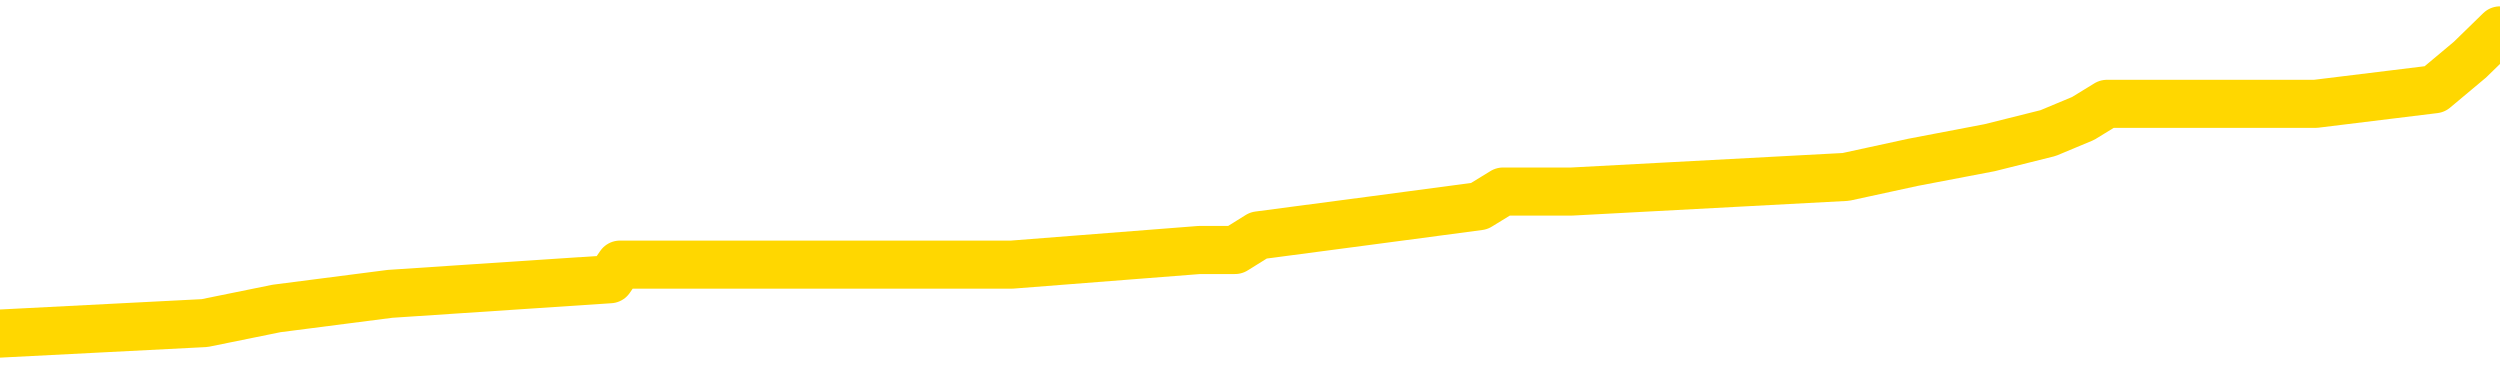 <svg xmlns="http://www.w3.org/2000/svg" version="1.1" viewBox="0 0 6500 1000">
	<path fill="none" stroke="gold" stroke-width="125" stroke-linecap="round" stroke-linejoin="round" d="M0 85891  L-689983 85891 L-689799 85853 L-689308 85777 L-689015 85739 L-688703 85663 L-688469 85625 L-688416 85549 L-688356 85473 L-688203 85435 L-688163 85359 L-688030 85321 L-687738 85283 L-687197 85283 L-686587 85245 L-686539 85245 L-685899 85207 L-685865 85207 L-685340 85207 L-685207 85169 L-684817 85093 L-684489 85017 L-684372 84941 L-684160 84864 L-683443 84864 L-682874 84826 L-682766 84826 L-682592 84788 L-682370 84712 L-681969 84674 L-681943 84598 L-681015 84522 L-680928 84446 L-680845 84370 L-680775 84294 L-680478 84256 L-680326 84180 L-678436 84218 L-678335 84218 L-678073 84218 L-677779 84256 L-677638 84180 L-677389 84180 L-677353 84142 L-677195 84104 L-676731 84028 L-676478 83990 L-676266 83914 L-676015 83875 L-675666 83837 L-674739 83761 L-674645 83685 L-674234 83647 L-673063 83571 L-671874 83533 L-671782 83457 L-671755 83381 L-671489 83305 L-671190 83229 L-671061 83153 L-671023 83077 L-670209 83077 L-669825 83115 L-668764 83153 L-668703 83153 L-668438 83914 L-667967 84636 L-667774 85359 L-667511 86082 L-667174 86044 L-667038 86006 L-666583 85968 L-665839 85930 L-665822 85891 L-665657 85815 L-665588 85815 L-665072 85777 L-664044 85777 L-663847 85739 L-663359 85701 L-662997 85663 L-662588 85663 L-662203 85701 L-660499 85701 L-660401 85701 L-660329 85701 L-660268 85701 L-660084 85663 L-659747 85663 L-659107 85625 L-659030 85587 L-658968 85587 L-658782 85549 L-658702 85549 L-658525 85511 L-658506 85473 L-658276 85473 L-657888 85435 L-656999 85435 L-656960 85397 L-656872 85359 L-656844 85283 L-655836 85245 L-655687 85169 L-655662 85131 L-655530 85093 L-655490 85055 L-654231 85017 L-654174 85017 L-653634 84979 L-653581 84979 L-653535 84979 L-653140 84941 L-653000 84903 L-652800 84864 L-652654 84864 L-652489 84864 L-652212 84903 L-651853 84903 L-651301 84864 L-650656 84826 L-650397 84750 L-650244 84712 L-649843 84674 L-649802 84636 L-649682 84598 L-649620 84636 L-649606 84636 L-649512 84636 L-649219 84598 L-649068 84446 L-648737 84370 L-648660 84294 L-648584 84256 L-648357 84142 L-648291 84066 L-648063 83990 L-648011 83914 L-647846 83875 L-646840 83837 L-646657 83799 L-646106 83761 L-645713 83685 L-645315 83647 L-644465 83571 L-644387 83533 L-643808 83495 L-643367 83495 L-643126 83457 L-642968 83457 L-642568 83381 L-642547 83381 L-642102 83343 L-641697 83305 L-641561 83229 L-641386 83153 L-641249 83077 L-640999 83001 L-639999 82963 L-639917 82925 L-639781 82887 L-639743 82848 L-638853 82810 L-638637 82772 L-638194 82734 L-638077 82696 L-638020 82658 L-637344 82658 L-637243 82620 L-637214 82620 L-635873 82582 L-635467 82544 L-635427 82506 L-634499 82468 L-634401 82430 L-634268 82392 L-633864 82354 L-633838 82316 L-633745 82278 L-633528 82240 L-633117 82164 L-631963 82088 L-631672 82012 L-631643 81936 L-631035 81898 L-630785 81821 L-630765 81783 L-629836 81745 L-629785 81669 L-629662 81631 L-629645 81555 L-629489 81517 L-629314 81441 L-629177 81403 L-629120 81365 L-629013 81327 L-628927 81289 L-628694 81251 L-628619 81213 L-628311 81175 L-628193 81137 L-628023 81099 L-627932 81061 L-627829 81061 L-627806 81023 L-627729 81023 L-627631 80947 L-627264 80909 L-627159 80871 L-626656 80833 L-626204 80794 L-626166 80756 L-626142 80718 L-626101 80680 L-625972 80642 L-625872 80604 L-625430 80566 L-625148 80528 L-624555 80490 L-624425 80452 L-624151 80376 L-623998 80338 L-623845 80300 L-623760 80224 L-623682 80186 L-623496 80148 L-623445 80148 L-623418 80110 L-623338 80072 L-623315 80034 L-623032 79958 L-622428 79882 L-621432 79844 L-621135 79806 L-620401 79767 L-620156 79729 L-620066 79691 L-619489 79653 L-618791 79615 L-618038 79577 L-617720 79539 L-617337 79463 L-617260 79425 L-616625 79387 L-616440 79349 L-616352 79349 L-616223 79349 L-615910 79311 L-615860 79273 L-615718 79235 L-615697 79197 L-614729 79159 L-614184 79121 L-613705 79121 L-613644 79121 L-613321 79121 L-613299 79083 L-613237 79083 L-613027 79045 L-612950 79007 L-612895 78969 L-612873 78931 L-612833 78893 L-612818 78855 L-612061 78817 L-612044 78779 L-611245 78740 L-611092 78702 L-610187 78664 L-609681 78626 L-609451 78550 L-609410 78550 L-609295 78512 L-609118 78474 L-608364 78512 L-608229 78474 L-608065 78436 L-607747 78398 L-607571 78322 L-606549 78246 L-606526 78170 L-606274 78132 L-606061 78056 L-605427 78018 L-605190 77942 L-605157 77866 L-604979 77790 L-604899 77713 L-604809 77675 L-604744 77599 L-604304 77523 L-604281 77485 L-603740 77447 L-603484 77409 L-602989 77371 L-602112 77333 L-602075 77295 L-602022 77257 L-601981 77219 L-601864 77181 L-601588 77143 L-601380 77067 L-601183 76991 L-601160 76915 L-601110 76839 L-601071 76801 L-600993 76763 L-600395 76686 L-600335 76648 L-600232 76610 L-600077 76572 L-599445 76534 L-598765 76496 L-598462 76420 L-598115 76382 L-597918 76344 L-597869 76268 L-597549 76230 L-596921 76192 L-596775 76154 L-596738 76116 L-596681 76078 L-596604 76002 L-596363 76002 L-596274 75964 L-596180 75926 L-595887 75888 L-595752 75850 L-595692 75812 L-595655 75736 L-595383 75736 L-594377 75697 L-594201 75659 L-594151 75659 L-593858 75621 L-593666 75545 L-593332 75507 L-592826 75469 L-592264 75393 L-592249 75317 L-592232 75279 L-592132 75203 L-592017 75127 L-591978 75051 L-591940 75013 L-591875 75013 L-591847 74975 L-591708 75013 L-591415 75013 L-591365 75013 L-591260 75013 L-590995 74975 L-590530 74937 L-590386 74937 L-590331 74861 L-590274 74823 L-590083 74785 L-589718 74747 L-589503 74747 L-589309 74747 L-589251 74747 L-589192 74670 L-589038 74632 L-588768 74594 L-588339 74785 L-588323 74785 L-588246 74747 L-588182 74709 L-588052 74442 L-588029 74404 L-587745 74366 L-587697 74328 L-587643 74290 L-587180 74252 L-587141 74252 L-587101 74214 L-586910 74176 L-586430 74138 L-585943 74100 L-585926 74062 L-585888 74024 L-585632 73986 L-585555 73910 L-585325 73872 L-585309 73796 L-585014 73720 L-584572 73682 L-584125 73643 L-583620 73605 L-583467 73567 L-583180 73529 L-583140 73453 L-582809 73415 L-582587 73377 L-582070 73301 L-581994 73263 L-581746 73187 L-581552 73111 L-581492 73073 L-580716 73035 L-580642 73035 L-580411 72997 L-580394 72997 L-580333 72959 L-580137 72921 L-579673 72921 L-579649 72883 L-579520 72883 L-578219 72883 L-578202 72883 L-578125 72845 L-578032 72845 L-577814 72845 L-577662 72807 L-577484 72845 L-577430 72883 L-577143 72921 L-577103 72921 L-576734 72921 L-576293 72921 L-576110 72921 L-575789 72883 L-575494 72883 L-575048 72807 L-574976 72769 L-574514 72693 L-574076 72655 L-573894 72616 L-572440 72540 L-572308 72502 L-571851 72426 L-571625 72388 L-571238 72312 L-570722 72236 L-569768 72160 L-568974 72084 L-568299 72046 L-567874 71970 L-567562 71932 L-567332 71818 L-566649 71704 L-566636 71589 L-566426 71437 L-566404 71399 L-566230 71323 L-565280 71285 L-565012 71209 L-564196 71171 L-563886 71095 L-563848 71057 L-563791 70981 L-563174 70943 L-562536 70867 L-560910 70829 L-560236 70791 L-559594 70791 L-559517 70791 L-559460 70791 L-559425 70791 L-559396 70753 L-559285 70677 L-559267 70639 L-559244 70600 L-559091 70562 L-559037 70486 L-558959 70448 L-558840 70410 L-558742 70372 L-558625 70334 L-558355 70258 L-558085 70220 L-558068 70144 L-557868 70106 L-557721 70030 L-557495 69992 L-557360 69954 L-557052 69916 L-556992 69878 L-556639 69802 L-556290 69764 L-556189 69726 L-556125 69650 L-556065 69612 L-555680 69535 L-555300 69497 L-555195 69459 L-554935 69421 L-554664 69345 L-554505 69307 L-554472 69269 L-554410 69231 L-554269 69193 L-554085 69155 L-554041 69117 L-553752 69117 L-553736 69079 L-553503 69079 L-553442 69041 L-553404 69041 L-552824 69003 L-552690 68965 L-552667 68813 L-552649 68546 L-552631 68242 L-552615 67938 L-552591 67634 L-552575 67405 L-552553 67139 L-552537 66873 L-552514 66721 L-552497 66569 L-552475 66454 L-552458 66378 L-552410 66264 L-552337 66150 L-552303 65960 L-552279 65808 L-552243 65656 L-552202 65503 L-552165 65427 L-552149 65275 L-552125 65161 L-552088 65085 L-552071 64971 L-552048 64895 L-552030 64819 L-552012 64743 L-551996 64667 L-551966 64553 L-551940 64438 L-551895 64400 L-551878 64324 L-551837 64286 L-551788 64210 L-551718 64134 L-551702 64058 L-551686 63982 L-551624 63944 L-551585 63906 L-551546 63868 L-551380 63830 L-551315 63792 L-551299 63754 L-551255 63678 L-551196 63640 L-550983 63602 L-550950 63564 L-550908 63526 L-550830 63488 L-550292 63449 L-550214 63411 L-550110 63335 L-550021 63297 L-549845 63259 L-549494 63221 L-549339 63183 L-548901 63145 L-548744 63107 L-548614 63069 L-547910 62993 L-547709 62955 L-546749 62879 L-546266 62841 L-546167 62841 L-546075 62803 L-545830 62765 L-545757 62727 L-545314 62651 L-545218 62613 L-545203 62575 L-545187 62537 L-545162 62499 L-544696 62461 L-544479 62422 L-544339 62384 L-544045 62346 L-543957 62308 L-543916 62270 L-543886 62232 L-543713 62194 L-543654 62156 L-543578 62118 L-543497 62080 L-543428 62080 L-543119 62042 L-543033 62004 L-542820 61966 L-542784 61928 L-542101 61890 L-542002 61852 L-541797 61814 L-541751 61776 L-541472 61738 L-541410 61700 L-541393 61624 L-541315 61586 L-541007 61510 L-540983 61472 L-540929 61395 L-540906 61357 L-540783 61319 L-540648 61243 L-540404 61205 L-540278 61205 L-539631 61167 L-539615 61167 L-539590 61167 L-539410 61091 L-539334 61053 L-539242 61015 L-538814 60977 L-538398 60939 L-538005 60863 L-537927 60825 L-537908 60787 L-537544 60749 L-537308 60711 L-537080 60673 L-536767 60635 L-536689 60597 L-536608 60521 L-536430 60445 L-536414 60406 L-536149 60330 L-536069 60292 L-535839 60254 L-535613 60216 L-535297 60216 L-535122 60178 L-534761 60178 L-534369 60140 L-534300 60064 L-534236 60026 L-534096 59950 L-534044 59912 L-533942 59836 L-533440 59798 L-533243 59760 L-532996 59722 L-532811 59684 L-532511 59646 L-532435 59608 L-532269 59532 L-531385 59494 L-531356 59418 L-531233 59341 L-530654 59303 L-530577 59265 L-529863 59265 L-529551 59265 L-529338 59265 L-529321 59265 L-528935 59265 L-528410 59189 L-527964 59151 L-527634 59113 L-527481 59075 L-527155 59075 L-526977 59037 L-526895 59037 L-526689 58961 L-526514 58923 L-525585 58885 L-524695 58847 L-524656 58809 L-524428 58809 L-524049 58771 L-523262 58733 L-523027 58695 L-522951 58657 L-522594 58619 L-522022 58543 L-521755 58505 L-521369 58467 L-521265 58467 L-521095 58467 L-520477 58467 L-520265 58467 L-519958 58467 L-519905 58429 L-519777 58391 L-519724 58352 L-519605 58314 L-519268 58238 L-518309 58200 L-518178 58124 L-517976 58086 L-517345 58048 L-517033 58010 L-516620 57972 L-516592 57934 L-516447 57896 L-516027 57858 L-514694 57858 L-514647 57820 L-514519 57744 L-514502 57706 L-513924 57630 L-513718 57592 L-513689 57554 L-513648 57516 L-513590 57478 L-513553 57440 L-513475 57402 L-513332 57364 L-512877 57325 L-512759 57287 L-512474 57249 L-512101 57211 L-512005 57173 L-511678 57135 L-511324 57097 L-511154 57059 L-511106 57021 L-510997 56983 L-510908 56945 L-510880 56907 L-510804 56831 L-510501 56793 L-510467 56717 L-510395 56679 L-510027 56641 L-509692 56603 L-509611 56603 L-509391 56565 L-509220 56527 L-509192 56489 L-508695 56451 L-508146 56375 L-507265 56337 L-507167 56260 L-507090 56222 L-506815 56184 L-506568 56108 L-506494 56070 L-506432 55994 L-506314 55956 L-506271 55918 L-506161 55880 L-506084 55804 L-505384 55766 L-505138 55728 L-505099 55690 L-504942 55652 L-504343 55652 L-504116 55652 L-504024 55652 L-503549 55652 L-502951 55576 L-502432 55538 L-502411 55500 L-502265 55462 L-501945 55462 L-501403 55462 L-501171 55462 L-501001 55462 L-500515 55424 L-500287 55386 L-500202 55348 L-499856 55310 L-499530 55310 L-499007 55271 L-498679 55233 L-498079 55195 L-497881 55119 L-497829 55081 L-497789 55043 L-497508 55005 L-496823 54929 L-496513 54891 L-496488 54815 L-496297 54777 L-496074 54739 L-495988 54701 L-495324 54625 L-495300 54587 L-495078 54511 L-494748 54473 L-494396 54397 L-494192 54359 L-493959 54282 L-493701 54244 L-493512 54168 L-493464 54130 L-493237 54092 L-493203 54054 L-493046 54016 L-492832 53978 L-492659 53940 L-492567 53902 L-492290 53864 L-492046 53826 L-491731 53788 L-491305 53788 L-491268 53788 L-490784 53788 L-490551 53788 L-490339 53750 L-490113 53712 L-489563 53712 L-489316 53674 L-488482 53674 L-488426 53636 L-488404 53598 L-488246 53560 L-487785 53522 L-487744 53484 L-487404 53408 L-487271 53370 L-487048 53332 L-486476 53294 L-486004 53255 L-485809 53217 L-485617 53179 L-485427 53141 L-485325 53103 L-484957 53065 L-484911 53027 L-484829 52989 L-483536 52951 L-483488 52913 L-483219 52913 L-483074 52913 L-482523 52913 L-482406 52875 L-482325 52837 L-481965 52799 L-481742 52761 L-481461 52723 L-481131 52647 L-480623 52609 L-480511 52571 L-480432 52533 L-480268 52495 L-479973 52495 L-479505 52495 L-479308 52533 L-479258 52533 L-478608 52495 L-478486 52457 L-478032 52457 L-477996 52419 L-477528 52381 L-477417 52343 L-477401 52305 L-477185 52305 L-477004 52267 L-476472 52267 L-475443 52267 L-475243 52228 L-474785 52190 L-473837 52114 L-473738 52076 L-473384 52000 L-473323 51962 L-473309 51924 L-473273 51886 L-472904 51848 L-472784 51810 L-472542 51772 L-472378 51734 L-472191 51696 L-472070 51658 L-471000 51582 L-470141 51544 L-469929 51468 L-469832 51430 L-469658 51354 L-469324 51316 L-469253 51278 L-469195 51240 L-469020 51240 L-468631 51201 L-468395 51163 L-468284 51125 L-468167 51087 L-467186 51049 L-467161 51011 L-466567 50935 L-466534 50935 L-466385 50897 L-466101 50859 L-465189 50859 L-464243 50859 L-464090 50821 L-463988 50821 L-463856 50783 L-463713 50745 L-463687 50707 L-463572 50669 L-463354 50631 L-462673 50593 L-462543 50555 L-462240 50517 L-462000 50441 L-461667 50403 L-461029 50365 L-460686 50289 L-460624 50251 L-460469 50251 L-459547 50251 L-459077 50251 L-459033 50251 L-459020 50213 L-458979 50174 L-458957 50136 L-458930 50098 L-458786 50060 L-458364 50022 L-458028 50022 L-457837 49984 L-457409 49984 L-457221 49946 L-456832 49870 L-456298 49832 L-455925 49794 L-455904 49794 L-455654 49756 L-455535 49718 L-455459 49680 L-455324 49642 L-455284 49604 L-455204 49566 L-454810 49528 L-454314 49490 L-454202 49414 L-454029 49376 L-453721 49338 L-453273 49300 L-452950 49262 L-452808 49186 L-452381 49109 L-452228 49033 L-452172 48957 L-451359 48919 L-451339 48881 L-450967 48843 L-450910 48843 L-449781 48805 L-449713 48805 L-449155 48767 L-448960 48729 L-448824 48691 L-448590 48653 L-448243 48615 L-448209 48539 L-448174 48501 L-448105 48425 L-447756 48387 L-447584 48349 L-447099 48311 L-447083 48273 L-446758 48235 L-446600 48197 L-445460 48120 L-445435 48082 L-445243 48006 L-445050 47968 L-444799 47930 L-444782 47892 L-443762 47854 L-443464 47816 L-443389 47778 L-443253 47702 L-443077 47664 L-442500 47588 L-442285 47550 L-442221 47512 L-442090 47474 L-442053 47398 L-441530 47360 L-441392 62346 L-441378 62346 L-441355 62346 L-441335 62346 L-441107 47322 L-440332 47322 L-440290 47322 L-439922 47322 L-439844 47284 L-439792 47246 L-439119 47208 L-438376 47170 L-437952 47170 L-437504 47131 L-436442 47093 L-436131 47017 L-435720 47017 L-435648 46979 L-435124 46979 L-435030 46979 L-435012 46979 L-434567 46941 L-434382 46865 L-433601 46789 L-432929 46751 L-432517 46637 L-432285 46561 L-432144 46523 L-432063 46447 L-432043 46409 L-431967 46409 L-431838 46371 L-431521 46409 L-431297 46409 L-430972 46371 L-430910 46371 L-430540 46371 L-430507 46371 L-430298 46371 L-429631 46371 L-429553 46371 L-429395 46295 L-429285 46295 L-428958 46257 L-428803 46219 L-428462 46219 L-428405 46143 L-428067 46066 L-427863 46028 L-427810 45952 L-426434 45914 L-426304 45876 L-425871 45838 L-425550 45800 L-424723 45724 L-424599 45686 L-423869 45610 L-423713 45534 L-423672 45496 L-423618 45458 L-423595 45420 L-423481 45382 L-423185 45344 L-422895 45306 L-422840 45268 L-422720 45230 L-422690 45192 L-422590 45154 L-422146 45154 L-421994 45116 L-421159 45116 L-420617 45077 L-420282 45077 L-420267 45039 L-420191 45001 L-420075 44963 L-419880 44925 L-419616 44887 L-418781 44849 L-418685 44811 L-418164 44773 L-418122 44735 L-418023 44697 L-417194 44697 L-417059 44659 L-416721 44659 L-416166 44621 L-415787 44583 L-415624 44545 L-415314 44507 L-414501 44469 L-414195 44431 L-413927 44431 L-413605 44431 L-413284 44469 L-413009 44469 L-412180 44393 L-412085 44355 L-411993 44241 L-411888 44127 L-411501 44012 L-411021 43936 L-411005 43898 L-410886 43860 L-410518 43784 L-410423 43746 L-409589 43670 L-409512 43632 L-409213 43594 L-409122 43556 L-408715 43480 L-408605 43404 L-407905 43366 L-407432 43328 L-407372 43290 L-407153 43214 L-406880 43176 L-406767 43138 L-405739 43100 L-405353 43062 L-405333 43023 L-405000 42985 L-404755 42947 L-404322 42909 L-404212 42871 L-404094 42833 L-403643 42757 L-403052 42719 L-402716 42681 L-400823 42643 L-400709 42567 L-400497 42529 L-399179 42491 L-399073 33933 L-399007 25488 L-398970 17691 L-398909 17691 L-398409 26173 L-397734 34541 L-397712 42263 L-397442 42187 L-396474 42187 L-395784 42149 L-395622 42111 L-395082 42073 L-394992 42034 L-393972 41996 L-393025 41920 L-392659 41958 L-392556 41996 L-391968 41996 L-391909 41996 L-391808 41958 L-391368 41882 L-391260 41844 L-390819 41806 L-389819 41692 L-389563 41578 L-389460 41464 L-389329 41388 L-388963 41312 L-388382 41236 L-388351 41198 L-388036 41160 L-386053 41122 L-385937 41084 L-385869 41084 L-385511 41046 L-383892 41007 L-383714 41007 L-383570 41007 L-382748 41046 L-382695 41084 L-382640 41084 L-382206 41084 L-381226 41122 L-381152 41122 L-380067 41084 L-379854 41084 L-379138 41007 L-378750 40969 L-378531 40893 L-378211 40817 L-377717 40741 L-377590 40703 L-377361 40627 L-377129 40551 L-377069 40513 L-376780 40475 L-376508 40399 L-375478 40361 L-373813 40323 L-373394 40285 L-373256 40247 L-373100 40247 L-372795 40209 L-372567 40133 L-372408 40095 L-372249 40019 L-372080 39942 L-372033 39904 L-371979 39866 L-371957 39866 L-371571 39828 L-371322 39828 L-371051 39828 L-370890 39828 L-370801 39828 L-369142 39828 L-368977 39866 L-368597 39828 L-368137 39828 L-367527 39752 L-366434 39714 L-366003 39676 L-365972 39638 L-365909 39600 L-365892 39562 L-364188 39524 L-364146 39486 L-363680 39448 L-363493 39410 L-363461 39334 L-362865 39296 L-362816 39258 L-362493 39220 L-362442 39182 L-362232 39144 L-362214 39106 L-361948 39030 L-361895 38992 L-361426 38953 L-360915 38877 L-360837 38877 L-360543 38839 L-360526 38801 L-360488 38763 L-360417 38725 L-360259 38687 L-359313 38687 L-359257 38687 L-358736 38687 L-358543 38649 L-358443 38649 L-358217 38611 L-357707 38611 L-357319 39638 L-357249 39638 L-356901 39600 L-356544 39562 L-355415 38459 L-355364 38383 L-355137 38345 L-355104 38307 L-354979 38231 L-354880 38231 L-354615 38231 L-353875 38269 L-353296 38269 L-353003 38269 L-352297 38269 L-352118 38231 L-352095 38231 L-351459 38193 L-351148 38155 L-350751 38155 L-350722 38117 L-350701 38079 L-350547 38041 L-349862 38041 L-349845 38041 L-349506 38041 L-349233 38003 L-349196 37965 L-349140 37888 L-349118 37850 L-349046 37812 L-348714 37774 L-348608 37736 L-348579 37660 L-348381 37622 L-348228 37584 L-347360 37546 L-346797 37470 L-346781 37470 L-346680 37432 L-346578 37470 L-346431 37470 L-346353 37470 L-346315 37432 L-346260 37394 L-346187 37356 L-346042 37318 L-345560 37318 L-345155 37280 L-344289 37318 L-344269 37318 L-344011 37318 L-343935 37318 L-343906 37280 L-343895 37204 L-343878 37166 L-343585 37128 L-343546 37090 L-343474 37052 L-343400 37014 L-343195 36976 L-343035 36861 L-342734 36747 L-342657 36595 L-342639 36481 L-342423 36405 L-342192 36405 L-342082 36443 L-341712 36481 L-341554 36481 L-341322 36481 L-341154 36481 L-341009 36443 L-340877 36405 L-339601 36329 L-339198 36253 L-339137 36215 L-339020 36139 L-338595 36101 L-338579 36025 L-338517 35987 L-338244 35910 L-338132 35872 L-337849 35796 L-337572 35758 L-337147 35682 L-337125 35644 L-337047 35606 L-336921 35568 L-336334 35530 L-335943 35492 L-335608 35454 L-335018 35416 L-334916 35416 L-334746 35378 L-334610 35378 L-333782 35340 L-332597 35302 L-332561 35264 L-332505 35264 L-332284 35226 L-332079 35226 L-331925 35226 L-331668 35188 L-331592 35150 L-331049 35112 L-331012 35074 L-330764 35036 L-330376 34998 L-329551 34960 L-329192 34922 L-328882 34922 L-328624 34883 L-328400 34845 L-327994 34807 L-327878 34769 L-327694 34731 L-327641 34731 L-327453 34693 L-327282 34655 L-327253 34617 L-326973 34579 L-326662 34541 L-326524 34503 L-326214 34465 L-326020 34465 L-326005 34427 L-325286 34427 L-325152 34351 L-324854 34313 L-324764 34275 L-324163 34275 L-324125 34237 L-324047 34199 L-323426 34161 L-323275 34085 L-323234 34047 L-322923 34009 L-322732 33971 L-322539 33895 L-322483 33818 L-322174 33780 L-322122 33742 L-322068 33780 L-322042 33780 L-321917 33780 L-321106 33742 L-321030 33704 L-320489 33666 L-320220 33628 L-319561 33590 L-318653 33552 L-318412 33514 L-317880 33476 L-317663 33438 L-316555 33476 L-316505 33476 L-315729 33476 L-315182 33438 L-315070 33400 L-314918 33324 L-314862 33286 L-314697 33248 L-314320 33210 L-313872 33172 L-313818 33134 L-313663 33096 L-312983 33058 L-312763 33020 L-312245 32982 L-311396 32906 L-311380 32868 L-309589 32829 L-309035 32791 L-308918 32753 L-307912 32715 L-307875 32677 L-307643 32677 L-307550 32677 L-307510 32677 L-307178 32639 L-306826 32601 L-306561 32525 L-306274 32487 L-305963 32411 L-305709 32335 L-305616 32297 L-305126 32259 L-304918 32221 L-304353 32183 L-304238 32221 L-303887 32183 L-303836 32183 L-303795 32183 L-303192 32107 L-302458 32031 L-301877 31955 L-301642 31879 L-301101 31764 L-300949 31688 L-300447 31650 L-300238 31574 L-300214 31574 L-300155 31536 L-299193 31536 L-299015 31498 L-298573 31460 L-298549 31384 L-298394 31346 L-298312 31346 L-298162 31384 L-297515 31384 L-297466 31346 L-296346 31308 L-295361 31270 L-295300 31232 L-294579 31194 L-293714 31156 L-293336 31118 L-293117 31118 L-292357 31080 L-292305 31042 L-291996 30966 L-291145 30966 L-290952 30928 L-290775 30890 L-290550 30890 L-290424 30852 L-290232 30852 L-289999 30813 L-289830 30852 L-289543 30813 L-289264 30813 L-289181 30775 L-289010 30737 L-288994 30661 L-288840 30623 L-288800 30585 L-288025 30547 L-287949 30547 L-287716 30471 L-287289 30433 L-286944 30395 L-286361 30357 L-286092 30357 L-285833 30357 L-285704 30281 L-285687 30243 L-285574 30205 L-285550 30167 L-285316 30129 L-285280 30091 L-283964 30091 L-283908 30053 L-283229 29977 L-282656 29977 L-282531 29977 L-282378 29977 L-282301 29977 L-281989 29901 L-281716 29863 L-281627 29786 L-281525 29786 L-280597 29748 L-280521 29748 L-280157 29748 L-280132 29710 L-280096 29672 L-279320 29596 L-279229 29558 L-279089 29520 L-278687 29482 L-278425 29482 L-278182 29520 L-277967 29482 L-277887 29482 L-277811 29482 L-277734 29482 L-277547 29520 L-277481 29520 L-277231 29520 L-277176 29482 L-277039 29444 L-276959 29368 L-276846 29330 L-276623 29292 L-276458 29254 L-276417 29216 L-276248 29178 L-275877 29140 L-275862 29102 L-275746 29064 L-275025 29026 L-274989 28988 L-274856 28988 L-274508 28950 L-274097 28950 L-274061 28950 L-273983 28912 L-273944 28874 L-273580 28836 L-273376 28798 L-273361 28759 L-273015 28721 L-272667 28721 L-272341 28721 L-272239 28683 L-272086 28683 L-271892 28645 L-271660 28645 L-271568 28645 L-271412 28645 L-271335 28645 L-271294 28607 L-271181 28569 L-271157 28531 L-270907 28531 L-270768 28455 L-270190 28341 L-269362 28265 L-268874 28189 L-268753 28151 L-268714 28113 L-268702 28075 L-268549 27999 L-268448 27923 L-268215 27885 L-267825 27809 L-267521 27771 L-267505 27732 L-267334 27694 L-267096 27618 L-266499 27618 L-265896 27580 L-265856 27580 L-265816 27580 L-265662 27542 L-265609 27504 L-265547 27466 L-265479 27428 L-265424 27352 L-265399 27314 L-265352 27276 L-265258 27200 L-265120 27162 L-264967 27124 L-264835 27086 L-264794 27086 L-264758 27048 L-264696 27010 L-264423 26934 L-264109 26896 L-264068 26820 L-263983 26782 L-263805 26744 L-263568 26705 L-263210 26667 L-263181 26629 L-262611 26591 L-262488 26553 L-262252 26515 L-262230 26515 L-261948 26477 L-261663 26477 L-261407 26477 L-260835 26439 L-260539 26401 L-260463 26363 L-259764 26325 L-259686 26287 L-259651 26249 L-259625 26211 L-259573 26135 L-259379 26097 L-259239 26021 L-259203 25983 L-259163 25945 L-258568 25907 L-258335 25869 L-258052 26135 L-257997 26363 L-257923 26629 L-257845 26858 L-257609 26782 L-257365 26744 L-257230 26705 L-257123 26667 L-257044 26629 L-256656 26553 L-256529 26515 L-256377 26477 L-256339 26439 L-256193 26401 L-255972 26363 L-255798 26325 L-255729 26287 L-254907 26211 L-254891 26211 L-254597 26173 L-253809 26135 L-253499 26135 L-253353 26097 L-253125 26059 L-252924 25983 L-251987 25945 L-251950 25907 L-251928 25869 L-251887 25793 L-251618 25755 L-251022 25717 L-250958 25678 L-250922 25640 L-250905 25602 L-250210 25602 L-250009 25602 L-249977 25602 L-249644 25602 L-249536 25564 L-248911 25488 L-248407 25450 L-248370 25374 L-247928 25374 L-247832 25336 L-247673 25336 L-247359 25336 L-247347 25336 L-246907 25374 L-246425 25412 L-246296 25412 L-245976 25412 L-245908 25374 L-245603 25374 L-245428 25336 L-245234 25298 L-244991 25222 L-244794 25146 L-244768 25070 L-244190 25032 L-244120 24994 L-243710 24956 L-243656 24918 L-243610 24880 L-243246 24842 L-243099 24804 L-242894 24766 L-242798 24766 L-242643 24728 L-242581 24689 L-242434 24613 L-242333 24575 L-241776 24575 L-241754 24651 L-241582 24689 L-241040 24728 L-240979 24728 L-240925 24651 L-240897 24575 L-240825 24537 L-240809 24461 L-240745 24423 L-240709 24347 L-240554 24309 L-240229 24271 L-239662 24233 L-239648 24195 L-239586 24119 L-239484 24043 L-239438 24043 L-239196 24005 L-238773 24005 L-238619 24005 L-236877 23929 L-236335 23891 L-235392 23853 L-234983 23815 L-234442 23739 L-234245 23701 L-234077 23662 L-233781 23624 L-233666 23586 L-233651 23586 L-233496 23548 L-233356 23510 L-233280 23434 L-233148 23434 L-232800 23434 L-232429 23472 L-231831 23472 L-231655 23472 L-231499 23434 L-231230 23396 L-231079 23396 L-230788 23510 L-230764 23586 L-230681 23662 L-230453 23739 L-229754 23701 L-229627 23662 L-229196 23624 L-229102 23586 L-227897 23586 L-227848 23548 L-227555 23548 L-227151 23510 L-226875 23434 L-226856 23396 L-226738 23358 L-226662 23320 L-226480 23282 L-226000 23244 L-225549 23168 L-225139 23130 L-225109 23092 L-224690 23054 L-224576 23054 L-224458 23054 L-224443 23054 L-224248 23016 L-224227 22940 L-223995 22902 L-223551 22864 L-223232 22788 L-222767 22788 L-222602 22750 L-222447 22712 L-222291 22712 L-221838 22712 L-221519 22712 L-221464 22750 L-221093 22750 L-221055 22788 L-220728 22788 L-220612 22750 L-220513 22712 L-220187 22635 L-219800 22597 L-219539 22559 L-219181 22483 L-218924 22445 L-216754 22407 L-216705 22369 L-216682 22331 L-216271 22331 L-216209 22331 L-216139 22369 L-215908 22369 L-215597 22331 L-215294 22255 L-215250 22217 L-214942 22179 L-214809 22141 L-214592 22103 L-213880 22065 L-213725 22065 L-213587 22027 L-213438 22027 L-213417 22027 L-213223 21989 L-213197 21951 L-213106 21913 L-213084 21875 L-213068 21837 L-212968 21799 L-212039 21761 L-211581 21761 L-210489 21685 L-210067 21685 L-209663 21647 L-209624 21608 L-209371 21570 L-208596 21494 L-208580 21456 L-208555 21418 L-208362 21380 L-207626 21342 L-207357 21304 L-207316 21266 L-206917 21190 L-206892 21152 L-206103 21114 L-205423 21076 L-204052 21038 L-203782 21000 L-203733 20962 L-203196 20886 L-203163 20848 L-203061 20772 L-202738 20734 L-202658 20696 L-202389 20696 L-201477 20658 L-201338 20658 L-201089 20581 L-200544 20581 L-200121 20543 L-199928 20505 L-199913 20505 L-199775 20429 L-199681 20391 L-199554 20353 L-199294 20315 L-199269 20239 L-199178 20201 L-198868 20163 L-198807 20125 L-198690 20125 L-198341 20125 L-197530 20125 L-197299 20049 L-196470 20049 L-196238 19973 L-196021 19935 L-195502 19935 L-194864 19897 L-194448 19859 L-194126 19821 L-193645 19783 L-193220 19783 L-193158 19745 L-192810 19745 L-192769 19707 L-192755 19669 L-192656 19593 L-192611 19593 L-192125 19554 L-191324 19554 L-190989 19554 L-189908 19516 L-189428 19478 L-189405 19440 L-189265 19402 L-188710 19364 L-188013 19326 L-187704 19288 L-187482 19250 L-187377 19212 L-187275 19136 L-186604 19098 L-186510 19060 L-186487 19060 L-186410 19022 L-186232 19022 L-186060 19022 L-185879 18984 L-185866 18946 L-185790 18908 L-185625 18870 L-185111 18832 L-185095 18794 L-184954 18794 L-184592 18756 L-184568 18756 L-184437 18718 L-184412 18680 L-184050 18642 L-183525 18565 L-183431 18527 L-183215 18451 L-183122 18413 L-183097 18375 L-182633 18337 L-182556 18337 L-182154 18299 L-181703 18299 L-180452 18261 L-180413 18223 L-179981 18185 L-179949 18147 L-179230 18109 L-179053 18071 L-178918 18033 L-178611 17995 L-178556 17957 L-178531 17881 L-178515 17805 L-178340 17767 L-178151 17729 L-177643 17729 L-177269 17424 L-176931 17082 L-176892 16778 L-176173 16511 L-176080 16473 L-176041 16435 L-175500 16435 L-175476 16397 L-175074 16359 L-174648 16321 L-174377 16321 L-174198 16283 L-173952 16207 L-173928 16169 L-173872 16093 L-173255 16055 L-172752 16017 L-172365 16017 L-171746 16055 L-171530 16055 L-171375 16093 L-170083 16017 L-169983 15979 L-169541 15903 L-169210 15865 L-168909 15789 L-168667 15751 L-167932 15675 L-167353 15637 L-166523 15599 L-166423 15561 L-165865 15523 L-165727 15484 L-164086 15446 L-164025 15446 L-163931 15446 L-162964 15446 L-162786 15408 L-162499 15408 L-162282 15408 L-162203 15370 L-161932 15370 L-161817 15332 L-161664 15294 L-161353 15256 L-161275 15218 L-161184 15218 L-161107 15180 L-160991 15180 L-160811 15142 L-160719 15104 L-160681 15066 L-160178 15066 L-159960 15028 L-159830 15028 L-159675 14990 L-159620 14952 L-159496 14952 L-159111 14914 L-158602 14876 L-158530 14838 L-158050 14800 L-157973 14762 L-157872 14762 L-157639 14724 L-157174 14724 L-156944 14724 L-156928 14724 L-156696 14724 L-156541 14724 L-156480 14724 L-156287 14686 L-156016 14610 L-155264 14572 L-154311 14572 L-154275 14534 L-154050 14534 L-153610 14534 L-153330 14457 L-152981 14419 L-151912 14381 L-150984 14381 L-150853 14381 L-150807 14381 L-150738 14343 L-150583 14343 L-150505 14267 L-150332 14191 L-149897 14115 L-149693 14077 L-149633 14001 L-149050 13963 L-148896 13887 L-148781 13849 L-148740 13811 L-148570 13773 L-148433 13735 L-148223 13659 L-148145 13621 L-148122 13583 L-147913 13507 L-147503 13468 L-147479 13430 L-147255 13392 L-147110 13354 L-147075 13316 L-147062 13278 L-147040 13240 L-146806 13202 L-146621 13164 L-146403 13126 L-146378 13088 L-145689 13050 L-145585 13012 L-145550 12974 L-145529 12936 L-145335 12898 L-145282 12860 L-145165 12784 L-145083 12784 L-144972 12746 L-144658 12708 L-144199 12670 L-143943 12632 L-143709 12556 L-143579 12518 L-143227 12480 L-143168 12441 L-143015 12403 L-142443 12327 L-142356 12289 L-142203 12213 L-141907 12137 L-141537 12061 L-141234 11985 L-141158 11947 L-140753 11909 L-140585 11909 L-140441 11909 L-139900 11909 L-139840 11909 L-139824 11833 L-139658 11795 L-139452 11757 L-139377 11757 L-139284 11719 L-138875 11681 L-138859 11643 L-138835 11643 L-138642 11605 L-138566 11947 L-138395 12289 L-138333 12594 L-138317 12936 L-137803 12898 L-137582 12860 L-136963 12784 L-136709 12746 L-136515 12708 L-136476 12670 L-136402 12670 L-136337 12670 L-135687 12670 L-135648 12708 L-135474 12708 L-135408 12708 L-134734 12708 L-134345 12632 L-134083 12594 L-133845 12556 L-133768 12480 L-133752 12403 L-133550 12365 L-133179 12289 L-132954 12251 L-132318 12213 L-132298 12213 L-131911 12175 L-131817 12175 L-131759 12137 L-131483 12099 L-131174 12099 L-131097 12061 L-130245 12099 L-129903 12289 L-129466 12518 L-129032 12708 L-128537 12898 L-128387 12860 L-128119 12898 L-126881 12936 L-126824 13012 L-125060 13050 L-124870 13012 L-123860 12974 L-123709 12936 L-123333 13012 L-123013 13088 L-122407 13164 L-122338 13240 L-122160 13202 L-121332 13164 L-121193 13126 L-120806 13088 L-120622 13050 L-120578 13012 L-120458 12974 L-120249 12936 L-119801 12860 L-119453 12822 L-119321 12784 L-118912 12746 L-118561 12746 L-118276 12708 L-118083 12670 L-117928 12670 L-117764 12632 L-117696 12594 L-117596 12594 L-117363 12556 L-117246 12556 L-117193 12518 L-116651 12518 L-116187 12480 L-115005 12480 L-114871 12480 L-114847 12480 L-114794 12480 L-114126 12480 L-113092 12403 L-112898 12365 L-112718 12327 L-112567 12327 L-112526 12289 L-112511 12289 L-112450 12251 L-112124 12213 L-110964 12175 L-110770 12137 L-110593 12099 L-109479 12061 L-108619 12023 L-108513 12023 L-108039 11985 L-107847 11985 L-105525 11947 L-105448 11909 L-105326 11833 L-105292 11795 L-105255 11719 L-105160 11605 L-104944 11529 L-104363 11453 L-103977 11414 L-103204 11376 L-103126 11338 L-102429 11338 L-101887 11338 L-101846 11300 L-101716 11300 L-101252 11262 L-101214 11224 L-101079 11186 L-100711 11148 L-100681 11110 L-100531 11110 L-100130 11072 L-98306 11110 L-97499 11072 L-96781 11072 L-96764 11072 L-96450 10996 L-95889 10958 L-95387 10920 L-94869 10882 L-94847 10844 L-93103 10806 L-92934 10768 L-92738 10730 L-91845 10692 L-91326 10616 L-91116 10578 L-90858 10540 L-90148 10502 L-89198 10464 L-88540 10426 L-88500 10349 L-88214 10311 L-88131 10273 L-88036 10273 L-87904 10235 L-87827 10235 L-87092 10235 L-86755 10197 L-86705 10235 L-86450 10235 L-86163 10197 L-85738 10197 L-85157 10159 L-84898 10159 L-84747 10121 L-84499 10121 L-84461 10121 L-83664 10083 L-83626 10045 L-83449 10045 L-83040 9969 L-82811 9969 L-82735 9969 L-82604 9969 L-82488 9931 L-82139 9893 L-82076 9855 L-81924 9817 L-81183 9779 L-81071 9741 L-80901 9703 L-80862 9665 L-80568 9665 L-80166 9665 L-79990 9665 L-79895 9665 L-79586 9627 L-78784 9589 L-78326 9513 L-77806 9475 L-77317 9437 L-76622 9399 L-75575 9360 L-75307 9360 L-75252 9322 L-75092 9322 L-74841 9322 L-74595 9284 L-74516 9246 L-74301 9170 L-73989 9132 L-73526 9056 L-73511 9018 L-73215 9018 L-73202 8980 L-72211 8942 L-71538 8904 L-71203 8828 L-70587 8828 L-70450 8790 L-69811 8752 L-69681 8714 L-68730 8638 L-68631 8562 L-68071 8524 L-67663 8524 L-67234 8524 L-67143 8486 L-66308 8486 L-65945 8486 L-65905 8524 L-65773 8562 L-65596 8562 L-65380 8562 L-65326 8524 L-65169 8448 L-64916 8410 L-63816 8372 L-63739 8333 L-63519 8295 L-63388 8219 L-63352 8181 L-63159 8143 L-63059 8105 L-62575 8067 L-62291 8029 L-62131 7991 L-62036 7915 L-61765 7877 L-61495 7839 L-61479 7687 L-61340 7573 L-61202 7459 L-60875 7306 L-60566 7230 L-60525 7192 L-60449 7116 L-60334 7078 L-59484 7002 L-59157 6964 L-58826 6926 L-58693 6926 L-58477 6926 L-58461 6926 L-57780 6926 L-57687 6850 L-57664 6812 L-57648 6736 L-57609 6698 L-57198 6622 L-56928 6584 L-56888 6546 L-56520 6546 L-56310 6508 L-55227 6508 L-55211 6470 L-55182 6432 L-55162 6432 L-54785 6356 L-54530 6317 L-54282 6241 L-54143 6165 L-54011 6127 L-53679 6089 L-53586 6051 L-53525 6013 L-52967 5975 L-52906 5937 L-52750 5899 L-52556 5861 L-52363 5823 L-52348 5785 L-52309 5747 L-52270 5709 L-51999 5671 L-51876 5633 L-51844 5595 L-51744 5595 L-51589 5595 L-51448 5595 L-51164 5557 L-50838 5557 L-50142 5519 L-50120 5519 L-49610 5519 L-48764 5519 L-48401 5481 L-48246 5443 L-47643 5443 L-47473 5443 L-47412 5443 L-47357 5405 L-46301 5367 L-46283 5367 L-45377 5367 L-45355 5367 L-45188 5329 L-44946 5329 L-44896 5290 L-44841 5214 L-44704 5176 L-44664 5138 L-43736 5100 L-43681 5100 L-43559 5100 L-43487 5100 L-43371 5100 L-43193 5138 L-42211 5100 L-42071 5100 L-41953 5024 L-41659 4948 L-41412 4910 L-41375 4872 L-41320 4910 L-41299 4910 L-41166 4910 L-41087 4910 L-40949 4872 L-40326 4872 L-40160 4834 L-39695 4834 L-39519 4758 L-39502 4720 L-39442 4682 L-39326 4644 L-38843 4606 L-38147 4568 L-37775 4530 L-37605 4492 L-36639 4454 L-36484 4416 L-36306 4416 L-36214 4378 L-35959 4378 L-35788 4378 L-35141 4340 L-35130 4340 L-34550 4302 L-34412 4302 L-34357 4225 L-33621 4187 L-33583 4149 L-33505 4149 L-32863 4111 L-32089 4111 L-31996 4073 L-31948 4073 L-31932 4035 L-31896 4035 L-31880 3959 L-31817 3921 L-31801 3883 L-31781 3883 L-31626 3845 L-31587 3807 L-31571 3769 L-31532 3731 L-31392 3693 L-31316 3655 L-30952 3617 L-30604 3579 L-29830 3541 L-29228 3503 L-29031 3465 L-28801 3465 L-28663 3427 L-28025 3427 L-27736 3389 L-27714 3389 L-27254 3351 L-27021 3351 L-26967 3313 L-26928 3275 L-26425 3236 L-25875 3198 L-25087 3160 L-23964 3160 L-23070 3122 L-22982 3122 L-22682 3084 L-22611 3046 L-22495 3008 L-21318 2970 L-20970 2932 L-20947 2894 L-20428 2856 L-20281 2818 L-20173 2780 L-19964 2742 L-19809 2704 L-19786 2666 L-19593 2628 L-19516 2590 L-19372 2552 L-18571 2514 L-18425 2476 L-18145 2438 L-17968 2400 L-17658 2362 L-16847 2324 L-15918 2324 L-14326 2286 L-14083 2248 L-13442 2209 L-13246 2171 L-13169 2133 L-12651 2095 L-12419 2095 L-12396 2057 L-12264 2057 L-11925 2019 L-11914 1981 L-11698 1943 L-11661 1905 L-11119 1867 L-10590 1791 L-10523 1753 L-10229 1715 L-9682 1639 L-9646 1601 L-9594 1563 L-9494 1487 L-9262 1487 L-8682 1487 L-8584 1525 L-8510 1525 L-8178 1487 L-7428 1449 L-7389 1411 L-6709 1411 L-6555 1411 L-6228 1373 L-6013 1335 L-5781 1335 L-5485 1297 L-5238 1259 L-4887 1220 L-4834 1182 L-4075 1144 L-3381 1068 L-3031 992 L-2567 954 L-1934 916 L-1525 878 L-1447 916 L-1021 916 L-378 878 L-209 878 L532 840 L719 802 L1014 764 L1586 726 L1612 688 L2631 688 L3118 650 L3211 650 L3272 612 L3560 574 L3846 536 L3908 498 L4087 498 L4799 460 L4974 422 L5173 384 L5325 346 L5416 308 L5478 270 L6020 270 L6330 232 L6422 155 L6500 79" />
</svg>

